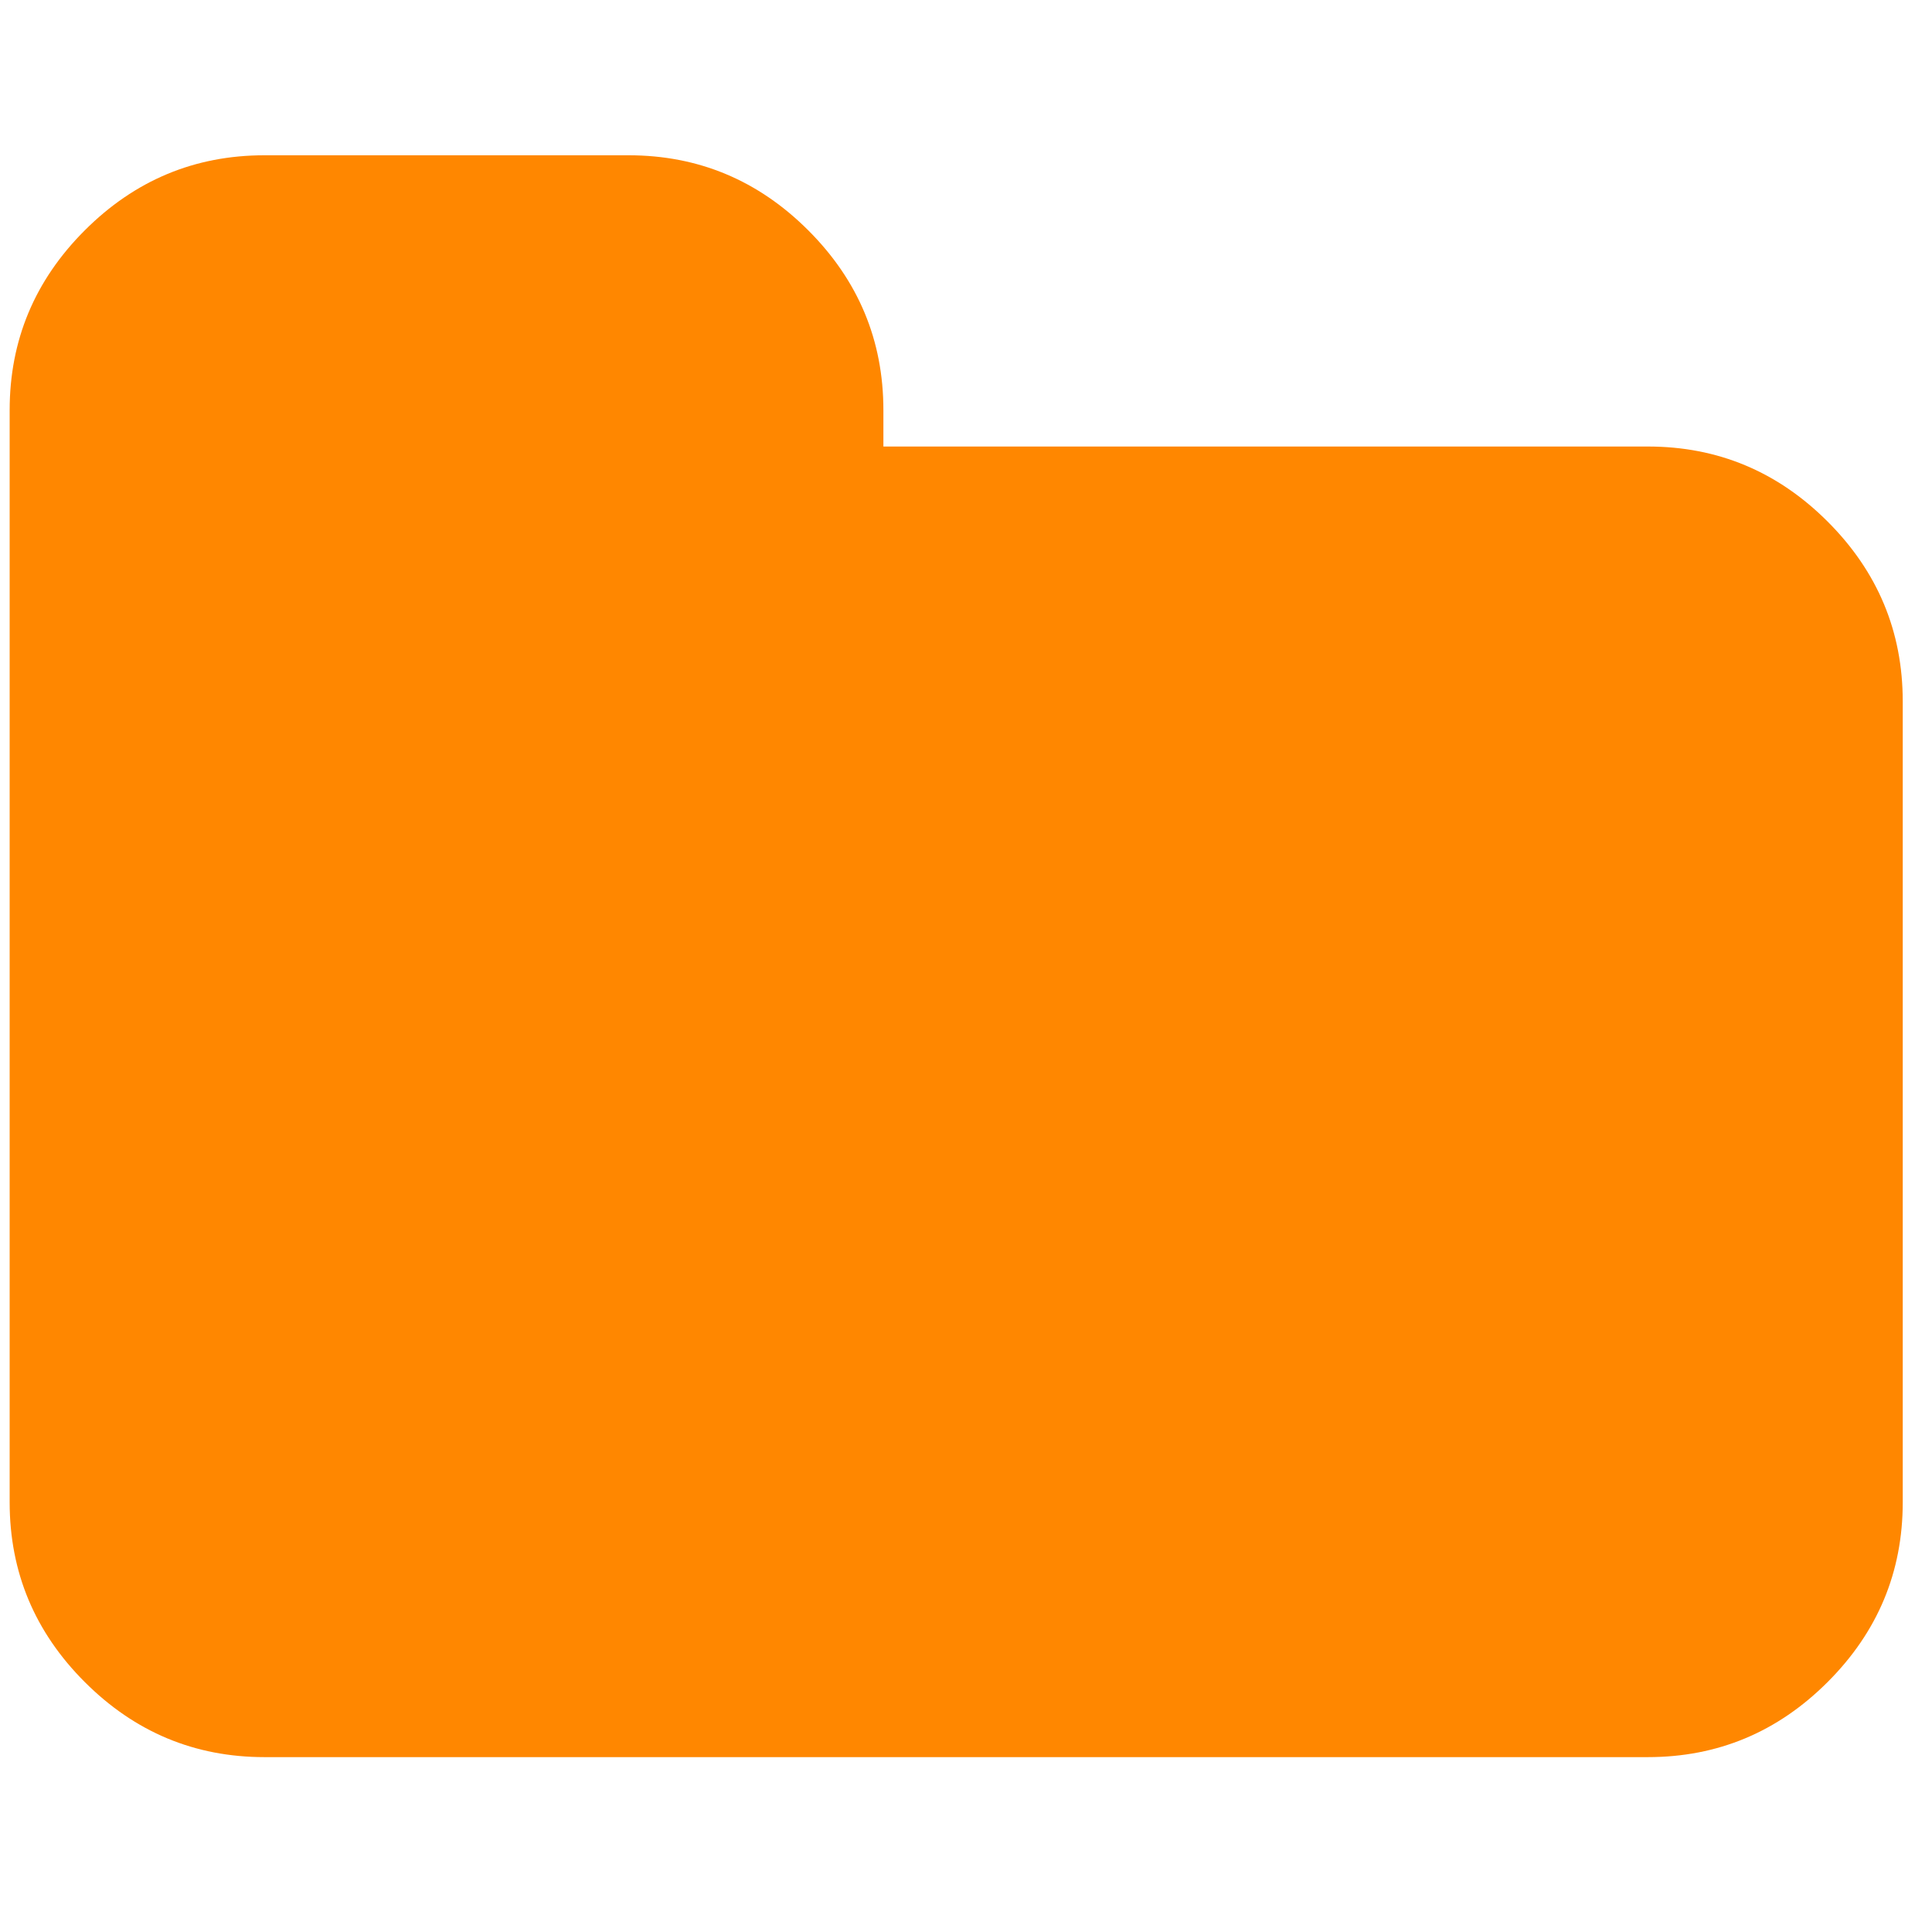 <?xml version="1.0" encoding="ISO-8859-1" standalone="no"?>
<!DOCTYPE svg PUBLIC "-//W3C//DTD SVG 1.1//EN" "http://www.w3.org/Graphics/SVG/1.1/DTD/svg11.dtd">
<svg xmlns="http://www.w3.org/2000/svg" xmlns:xlink="http://www.w3.org/1999/xlink" xml:space="preserve" width="16px" height="16px" viewBox="0 0 16 16" zoomAndPan="disable" preserveAspectRatio="xmaxYmax">
<g transform="matrix(0.033,0,0,0.033,0.08,0.08)" id="g3">
<path style="fill:#FF8700" id="path5" d="m 456.239,128.475 c -12.56,-12.562 -27.597,-18.842 -45.11,-18.842 l -191.86,0 0,-9.136 c 0,-17.511 -6.283,-32.548 -18.843,-45.107 -12.562,-12.562 -27.6,-18.846 -45.111,-18.846 l -91.362,0 C 46.438,36.544 31.402,42.827 18.842,55.39 6.28,67.949 0,82.986 0,100.497 l 0,274.088 c 0,17.508 6.28,32.545 18.842,45.104 12.562,12.565 27.6,18.849 45.111,18.849 l 347.175,0 c 17.514,0 32.551,-6.283 45.11,-18.849 12.566,-12.56 18.843,-27.597 18.843,-45.104 l 0,-200.995 c 10e-4,-17.512 -6.276,-32.548 -18.842,-45.115 z" />
</g>
</svg>
